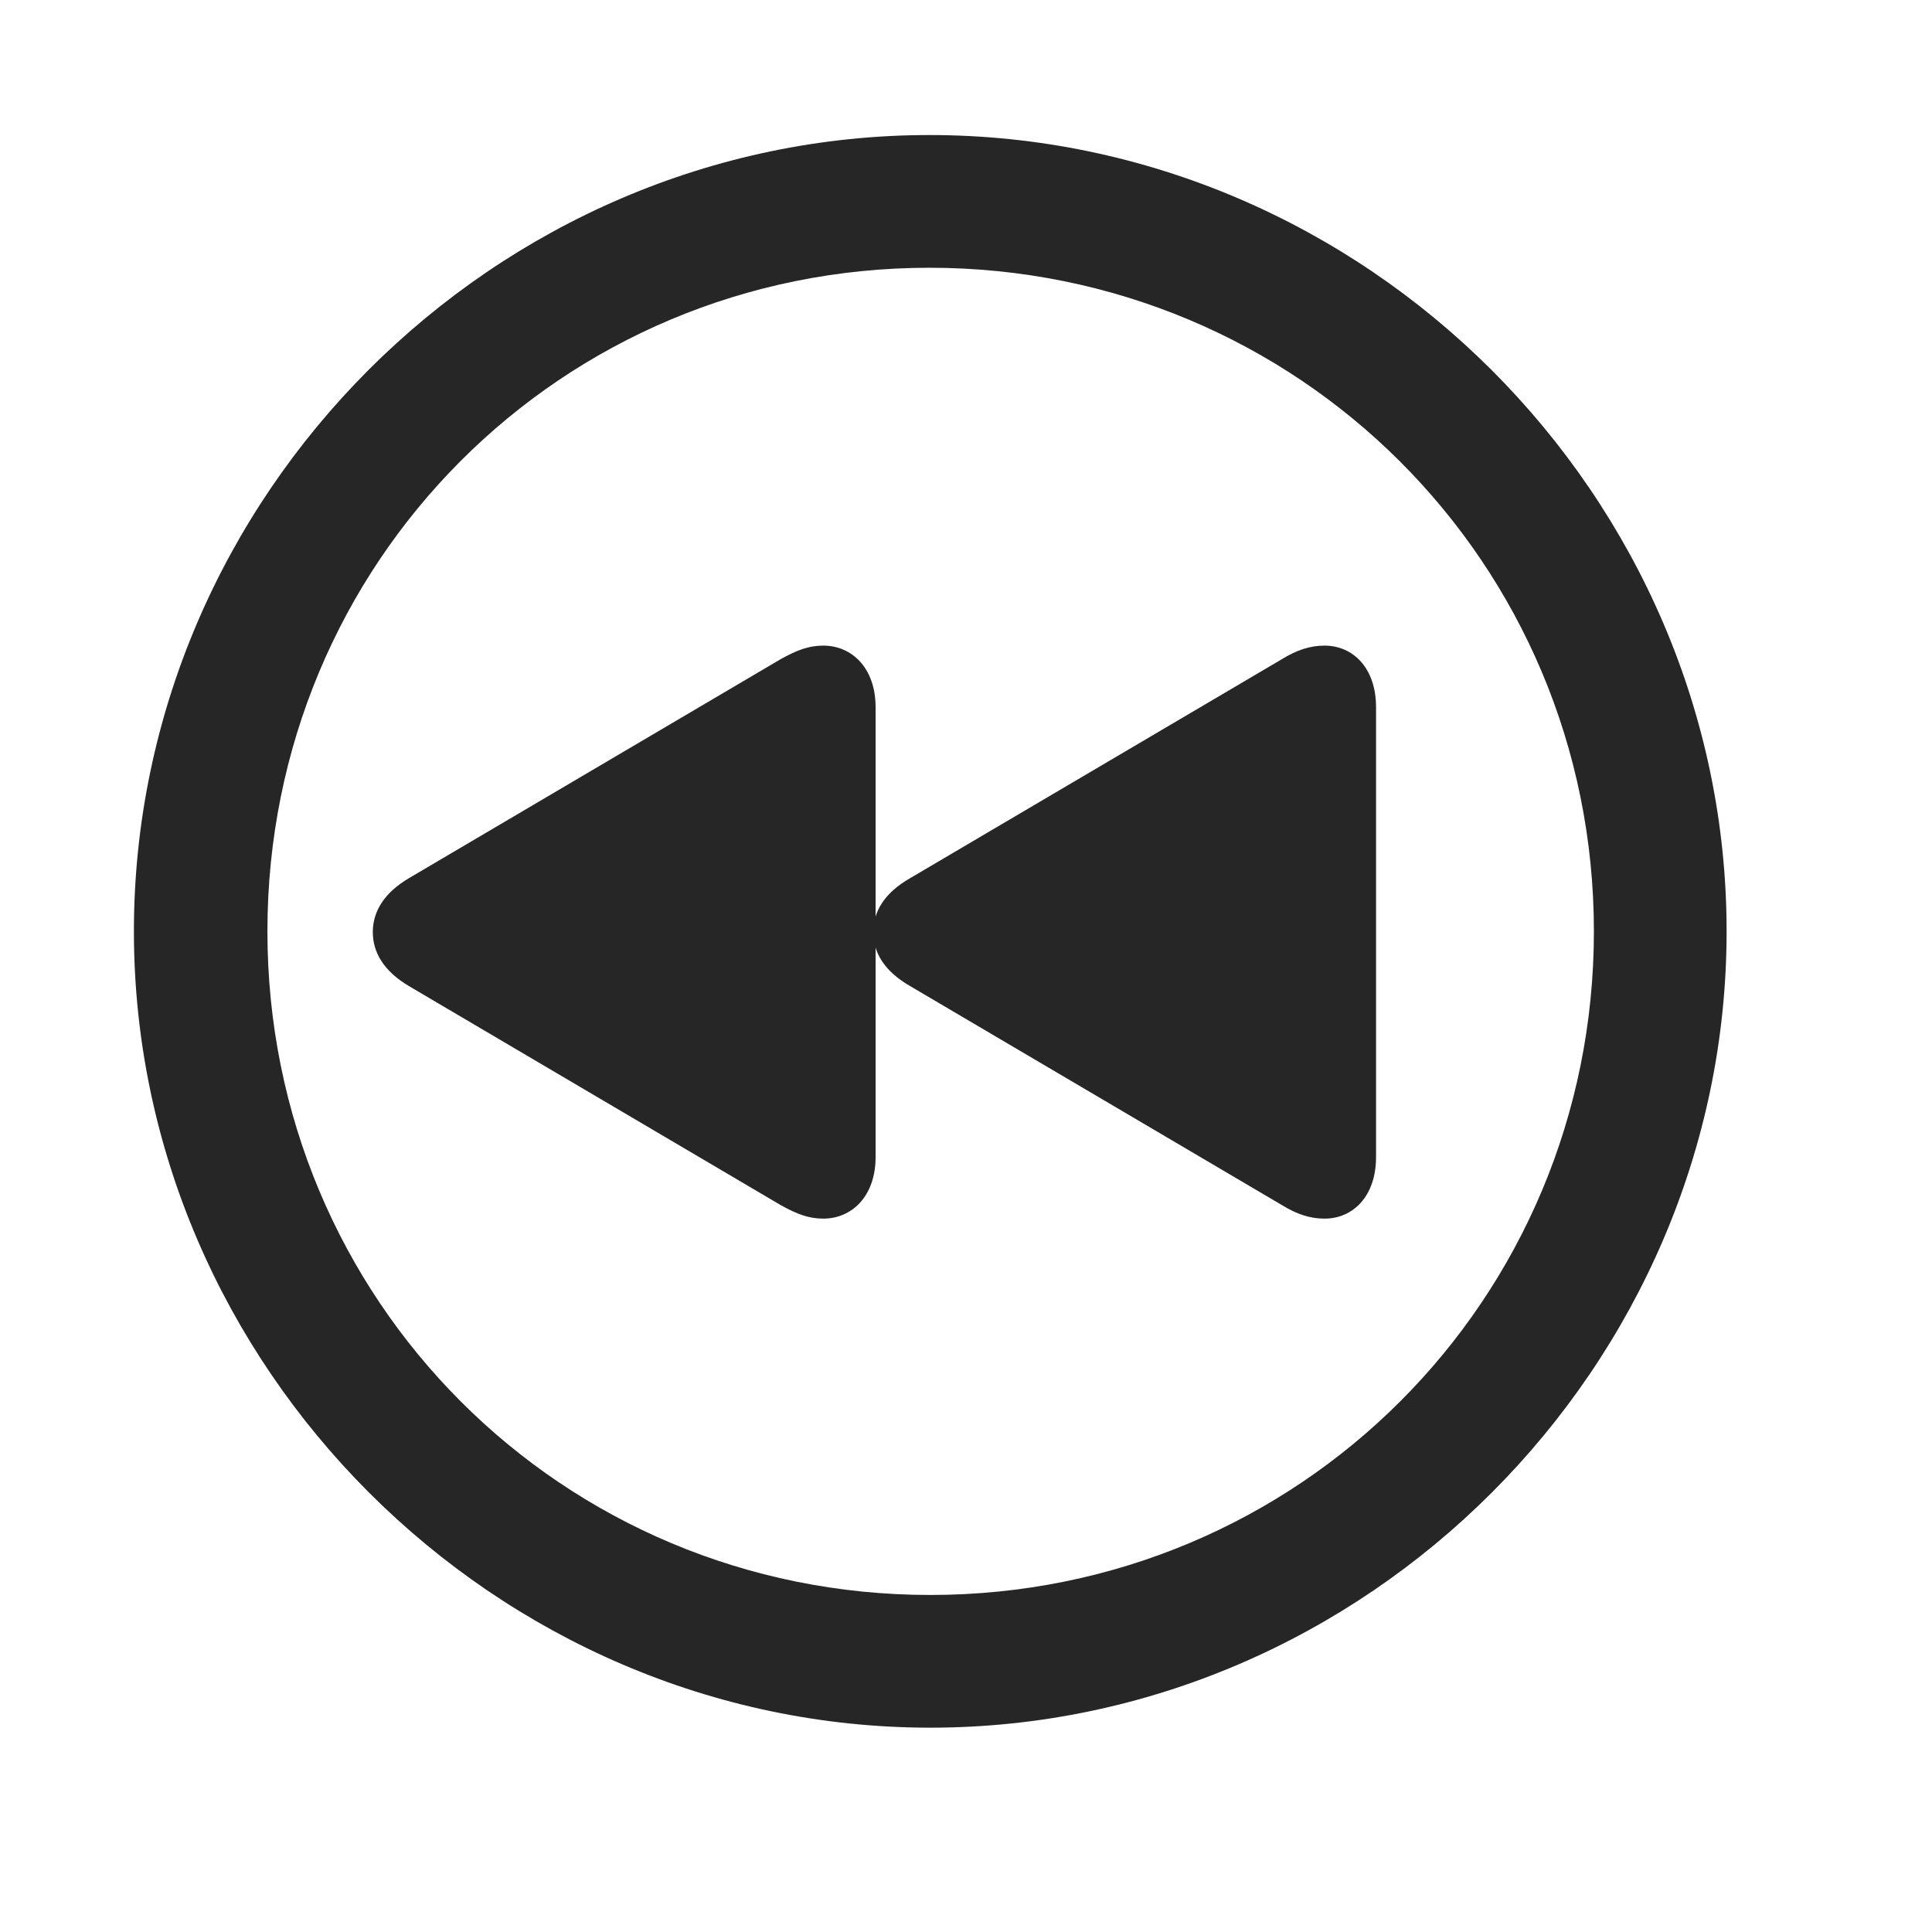 <svg width="29" height="29" viewBox="0 0 29 29" fill="currentColor" xmlns="http://www.w3.org/2000/svg">
<g clip-path="url(#clip0_2207_33858)">
<path d="M13.964 25.933C20.503 25.933 25.917 20.507 25.917 13.98C25.917 7.441 20.491 2.027 13.952 2.027C7.425 2.027 2.01 7.441 2.01 13.98C2.01 20.507 7.436 25.933 13.964 25.933ZM13.964 23.941C8.432 23.941 4.014 19.511 4.014 13.98C4.014 8.448 8.421 4.019 13.952 4.019C19.483 4.019 23.925 8.448 23.925 13.98C23.925 19.511 19.495 23.941 13.964 23.941Z" fill="currentColor" fill-opacity="0.85"/>
<path d="M12.358 18.292C12.78 18.292 13.143 17.964 13.143 17.366V10.617C13.143 10.019 12.78 9.691 12.358 9.691C12.136 9.691 11.96 9.761 11.725 9.89L6.136 13.183C5.761 13.405 5.596 13.687 5.596 13.991C5.596 14.296 5.761 14.577 6.136 14.8L11.725 18.093C11.96 18.222 12.136 18.292 12.358 18.292ZM19.882 18.292C20.303 18.292 20.655 17.964 20.655 17.366V10.617C20.655 10.019 20.303 9.691 19.882 9.691C19.659 9.691 19.46 9.761 19.249 9.89L13.659 13.183C13.272 13.405 13.108 13.687 13.108 13.991C13.108 14.296 13.272 14.577 13.659 14.8L19.249 18.093C19.46 18.222 19.659 18.292 19.882 18.292Z" fill="currentColor" fill-opacity="0.85"/>
</g>
<defs>
<clipPath id="clip0_2207_33858">
<rect width="23.906" height="23.918" fill="currentColor" transform="translate(2.01 2.027)"/>
</clipPath>
</defs>
</svg>
